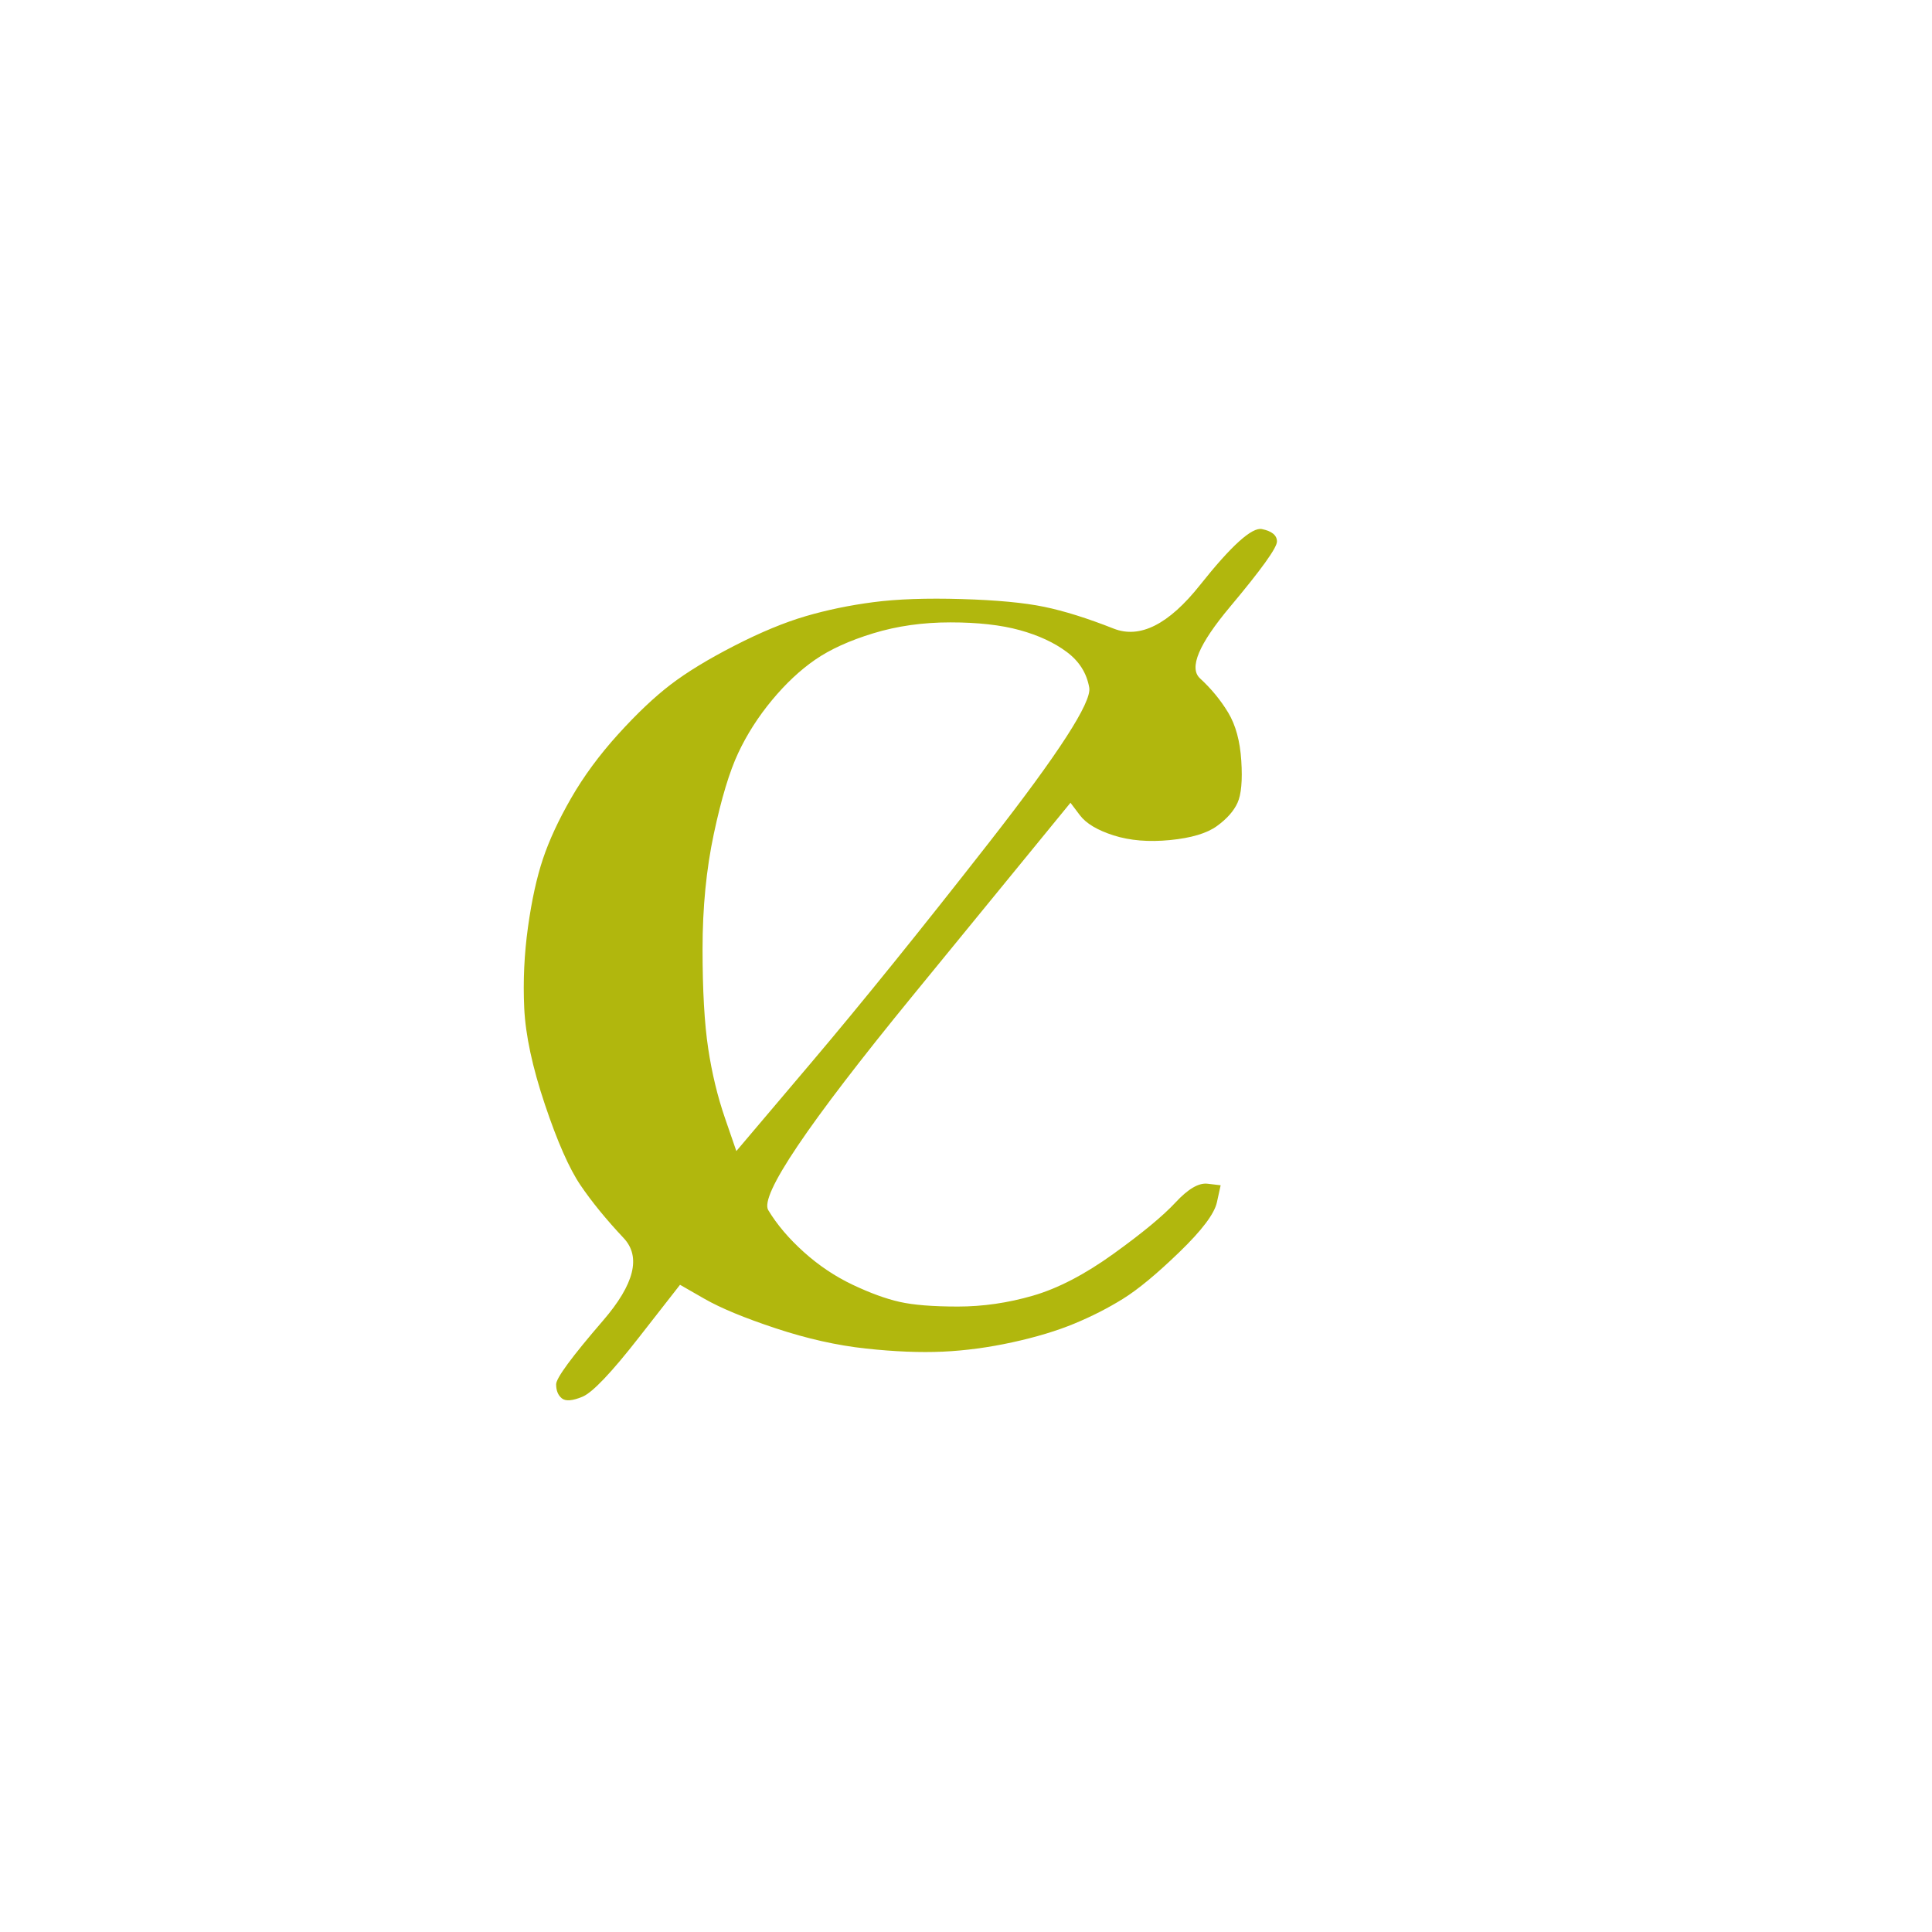 <?xml version="1.0" encoding="UTF-8" standalone="no"?>
<!DOCTYPE svg PUBLIC "-//W3C//DTD SVG 1.1//EN" "http://www.w3.org/Graphics/SVG/1.1/DTD/svg11.dtd">
<!-- Created with Vectornator (http://vectornator.io/) -->
<svg height="100%" stroke-miterlimit="10" style="fill-rule:nonzero;clip-rule:evenodd;stroke-linecap:round;stroke-linejoin:round;" version="1.1" viewBox="0 0 3840 3840" width="100%" xml:space="preserve" xmlns="http://www.w3.org/2000/svg" xmlns:vectornator="http://vectornator.io" xmlns:xlink="http://www.w3.org/1999/xlink">
<defs/>
<g id="Ebene-1" vectornator:layerName="Ebene 1">
<path d="M2385.09 1162.85C2322.91 1241.15 2265.7 1269.99 2213.47 1249.39C2161.23 1228.78 2115.22 1214.36 2075.42 1206.12C2035.62 1197.88 1980.9 1192.73 1911.26 1190.67C1841.61 1188.61 1783.16 1190.67 1735.9 1196.85C1688.64 1203.03 1643.87 1212.3 1601.59 1224.66C1559.3 1237.03 1512.04 1256.6 1459.81 1283.38C1407.58 1310.17 1365.29 1335.92 1332.96 1360.65C1300.62 1385.37 1265.8 1418.34 1228.49 1459.55C1191.18 1500.76 1160.09 1542.99 1135.22 1586.26C1110.34 1629.53 1091.69 1669.71 1079.25 1706.79C1066.81 1743.88 1056.86 1789.21 1049.4 1842.78C1041.94 1896.35 1039.45 1949.92 1041.94 2003.49C1044.43 2057.06 1058.11 2120.93 1082.98 2195.11C1107.85 2269.28 1131.48 2322.85 1153.87 2355.82C1176.26 2388.79 1204.86 2423.81 1239.68 2460.9C1274.51 2497.99 1260.82 2552.59 1198.64 2624.7C1136.46 2696.81 1105.37 2739.05 1105.37 2751.41C1105.37 2763.78 1109.1 2773.05 1116.56 2779.23C1124.02 2785.41 1137.7 2784.38 1157.6 2776.14C1177.5 2767.9 1214.81 2728.75 1269.53 2658.7C1296.89 2623.67 1324.25 2588.64 1351.61 2553.62C1367.78 2562.89 1383.95 2572.16 1400.11 2581.43C1432.45 2599.98 1479.71 2619.55 1541.89 2640.15C1604.07 2660.76 1663.77 2674.15 1720.98 2680.33C1778.19 2686.51 1829.18 2688.57 1873.95 2686.51C1918.72 2684.45 1964.74 2678.27 2012 2667.97C2059.25 2657.67 2100.29 2645.3 2135.12 2630.88C2169.94 2616.46 2202.27 2599.98 2232.12 2581.43C2261.97 2562.89 2299.28 2531.98 2344.05 2488.71C2388.82 2445.45 2413.7 2412.48 2418.67 2389.82C2421.16 2378.48 2423.65 2367.15 2426.13 2355.82C2417.43 2354.79 2408.72 2353.76 2400.02 2352.73C2382.61 2350.67 2361.46 2363.03 2336.59 2389.82C2311.72 2416.6 2270.68 2450.6 2213.47 2491.8C2156.26 2533.01 2102.78 2560.83 2053.04 2575.25C2003.29 2589.67 1953.54 2596.88 1903.8 2596.88C1854.05 2596.88 1815.5 2593.79 1788.14 2587.61C1760.78 2581.43 1729.68 2570.1 1694.86 2553.62C1660.04 2537.13 1627.7 2515.5 1597.86 2488.71C1568.01 2461.93 1544.38 2434.11 1526.97 2405.27C1509.56 2376.42 1605.32 2234.26 1814.25 1978.77C1918.72 1851.02 2023.19 1723.28 2127.66 1595.53C2133.87 1603.78 2140.09 1612.02 2146.31 1620.26C2158.75 1636.74 2181.13 1650.13 2213.47 1660.44C2245.8 1670.74 2283.11 1673.83 2325.4 1669.71C2367.68 1665.59 2398.77 1656.32 2418.67 1641.89C2438.57 1627.47 2452.25 1612.02 2459.71 1595.53C2467.17 1579.05 2469.66 1551.24 2467.17 1512.09C2464.69 1472.94 2455.98 1441 2441.06 1416.28C2426.13 1391.55 2407.48 1368.89 2385.09 1348.29C2362.71 1327.68 2382.61 1280.29 2444.79 1206.12C2506.97 1131.94 2538.06 1088.68 2538.06 1076.31C2538.06 1063.95 2528.11 1055.71 2508.22 1051.59C2488.32 1047.47 2447.28 1084.56 2385.09 1162.85ZM1888.87 1237.03C1943.59 1237.03 1989.61 1242.18 2026.92 1252.48C2064.23 1262.78 2095.32 1277.2 2120.19 1295.75C2145.07 1314.29 2159.99 1337.98 2164.97 1366.83C2169.94 1395.68 2104.03 1497.66 1967.22 1672.8C1830.42 1847.93 1712.27 1994.22 1612.78 2111.66C1563.03 2170.38 1513.29 2229.1 1463.54 2287.83C1456.08 2266.19 1448.62 2244.56 1441.16 2222.92C1426.23 2179.66 1415.04 2133.3 1407.58 2083.85C1400.11 2034.4 1396.38 1968.46 1396.38 1886.05C1396.38 1803.63 1403.85 1727.4 1418.77 1657.35C1433.69 1587.29 1449.86 1533.72 1467.27 1496.63C1484.68 1459.55 1507.07 1424.52 1534.43 1391.55C1561.79 1358.59 1590.39 1331.8 1620.24 1311.2C1650.09 1290.6 1688.64 1273.08 1735.9 1258.66C1783.16 1244.24 1834.15 1237.03 1888.87 1237.03Z" fill="#b1b70d" fill-rule="nonzero" opacity="1" stroke="none"/>
</g>
</svg>
